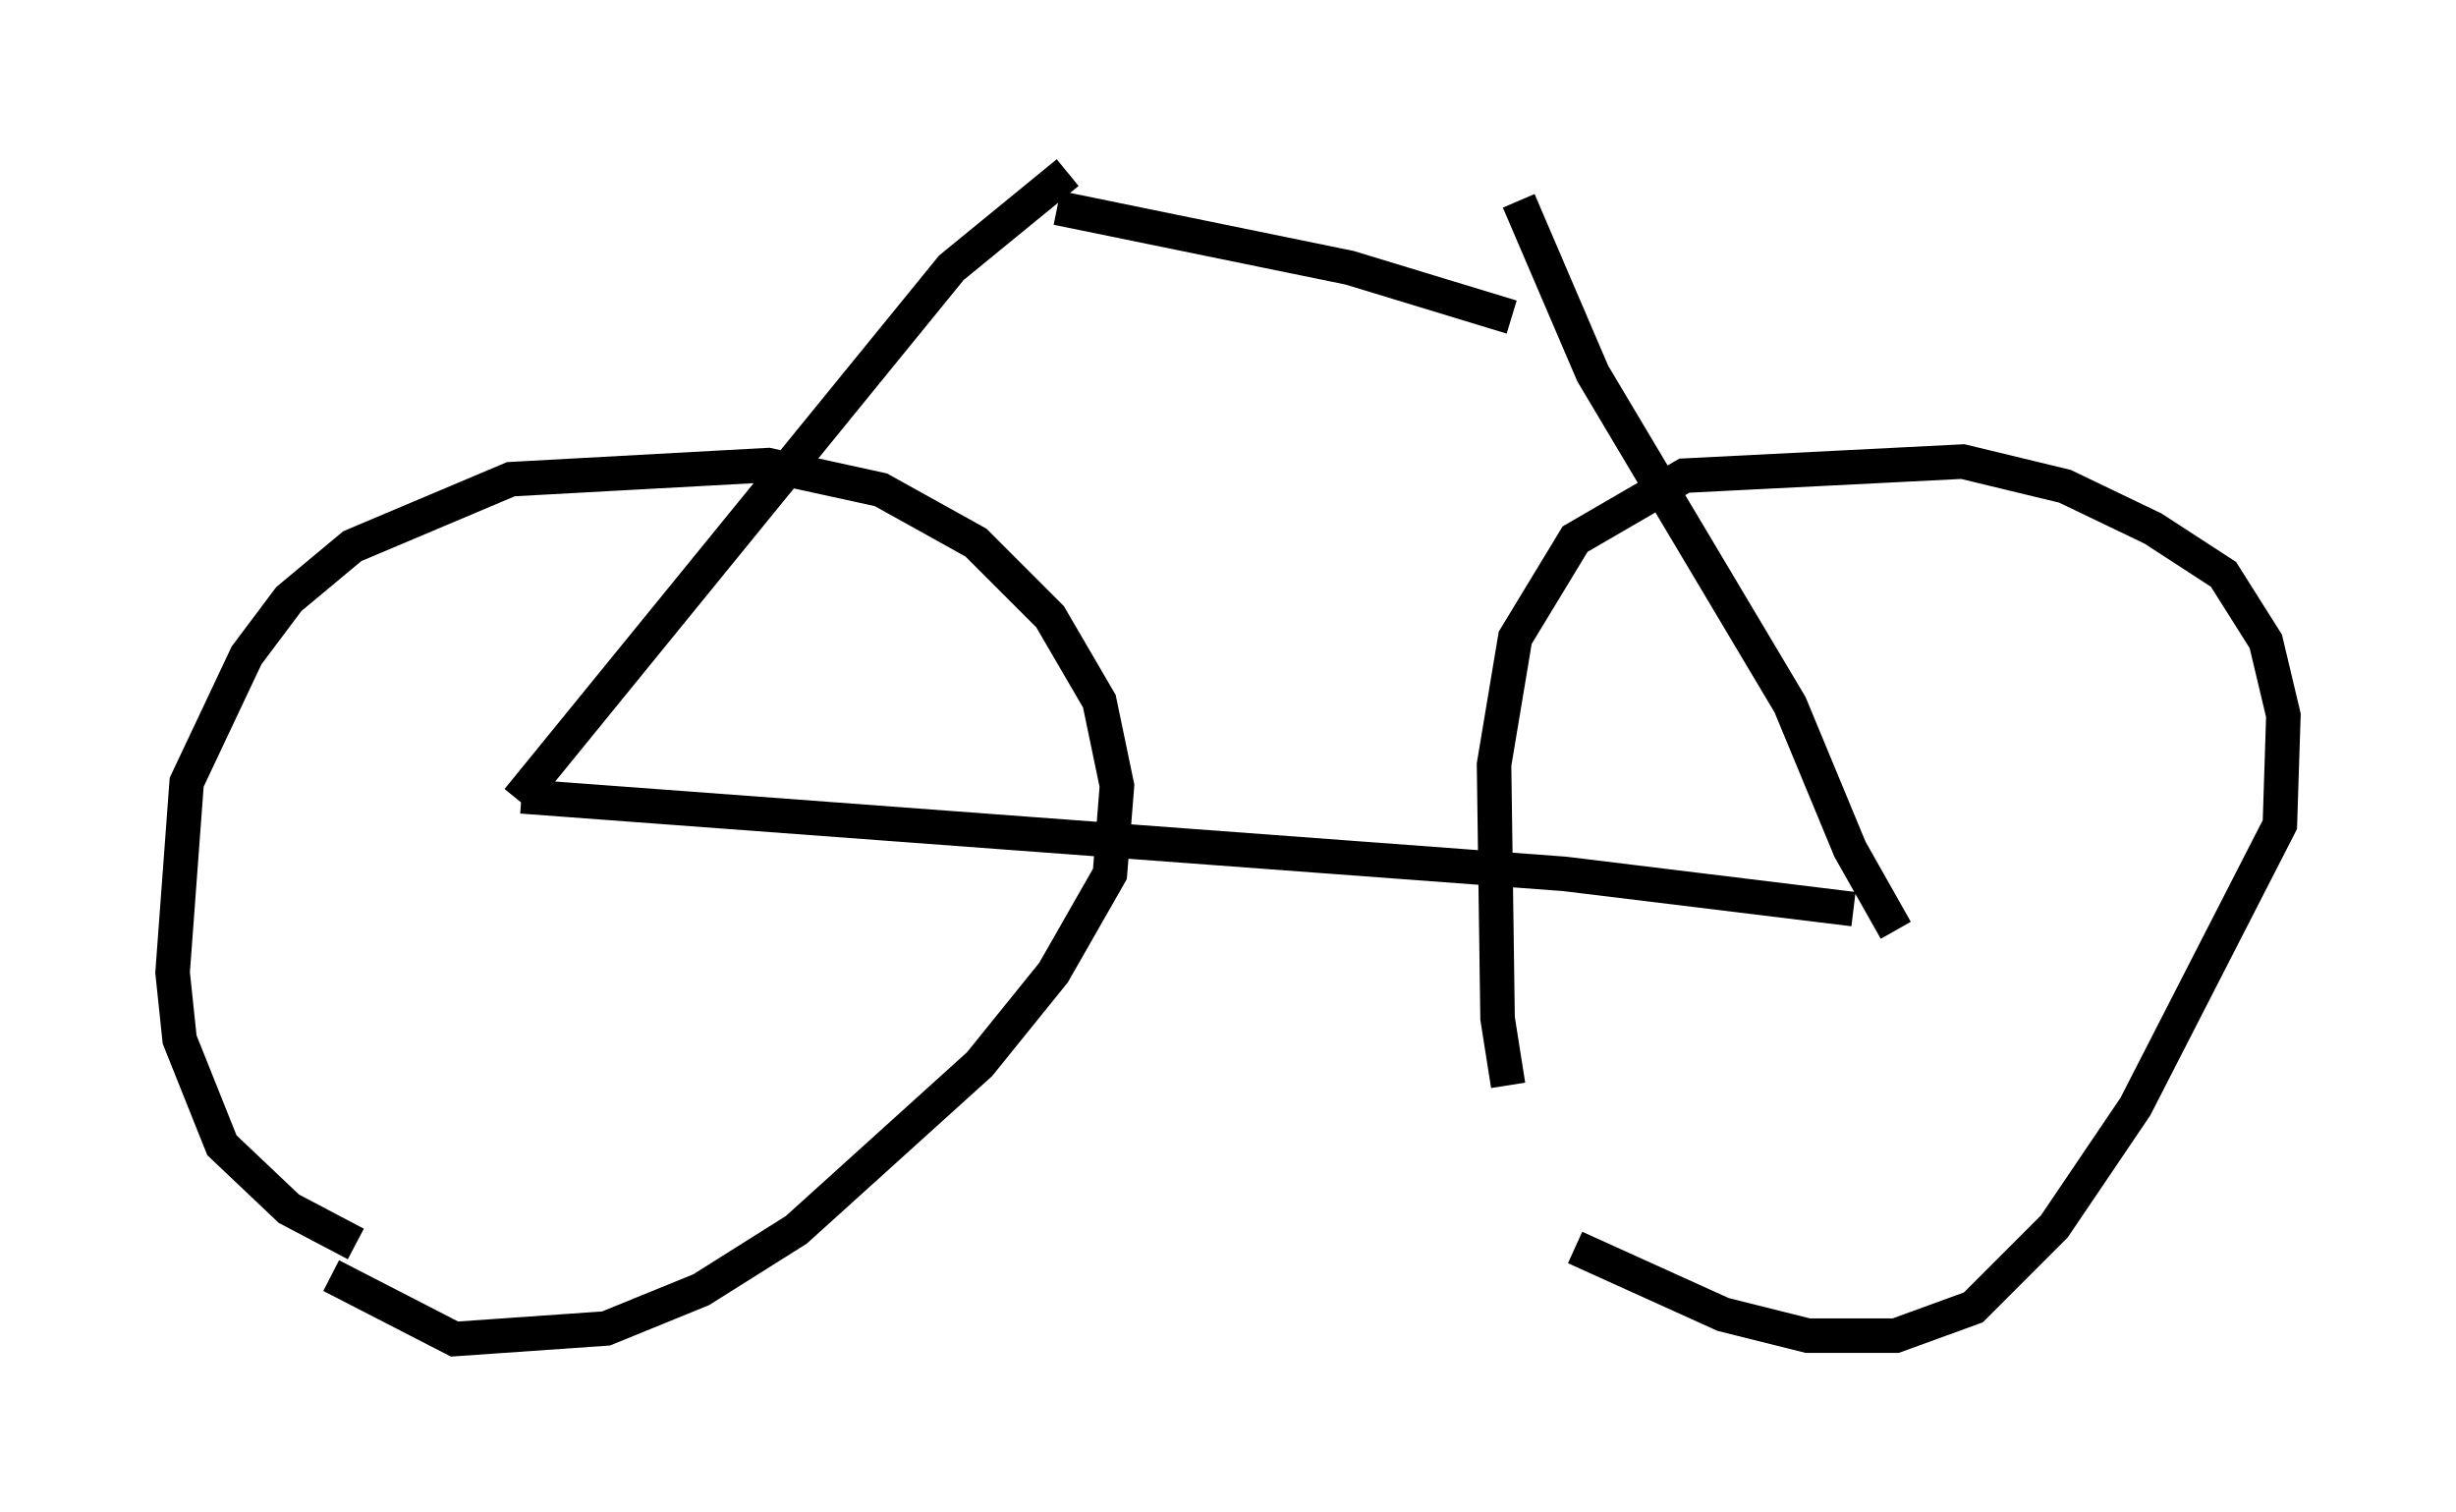 <?xml version="1.0" encoding="utf-8" ?>
<svg baseProfile="full" height="43.79" version="1.1" width="71.149" xmlns="http://www.w3.org/2000/svg" xmlns:ev="http://www.w3.org/2001/xml-events" xmlns:xlink="http://www.w3.org/1999/xlink"><defs /><rect fill="white" height="43.79" width="71.149" x="0" y="0" /><path d="M45.017, 34.196 m-1.327, -2.756 l-0.306, -1.94 -0.102, -7.35 l0.613, -3.675 1.735, -2.858 l3.165, -1.838 8.065, -0.408 l2.96, 0.715 2.552, 1.225 l2.042, 1.327 1.225, 1.94 l0.51, 2.144 -0.102, 3.165 l-4.185, 8.167 -2.348, 3.471 l-2.348, 2.348 -2.246, 0.817 l-2.552, 0.0 -2.45, -0.613 l-4.288, -1.94 m-35.321, -0.102 l-1.94, -1.021 -1.94, -1.838 l-1.225, -3.063 -0.204, -1.94 l0.408, -5.513 1.735, -3.675 l1.225, -1.633 1.838, -1.531 l4.594, -1.94 7.452, -0.408 l3.267, 0.715 2.756, 1.531 l2.144, 2.144 1.429, 2.45 l0.51, 2.45 -0.204, 2.552 l-1.633, 2.858 -2.144, 2.654 l-5.308, 4.798 -2.756, 1.735 l-2.756, 1.123 -4.39, 0.306 l-3.573, -1.838 m5.513, -13.883 l30.217, 2.246 8.371, 1.021 m1.225, 0.613 l-1.327, -2.348 -1.735, -4.185 l-5.717, -9.596 -2.144, -5.002 m-28.992, 17.354 l12.556, -15.415 3.369, -2.756 m-0.306, 1.021 l8.473, 1.735 4.696, 1.429 " fill="none" stroke="black" stroke-width="1" /></svg>